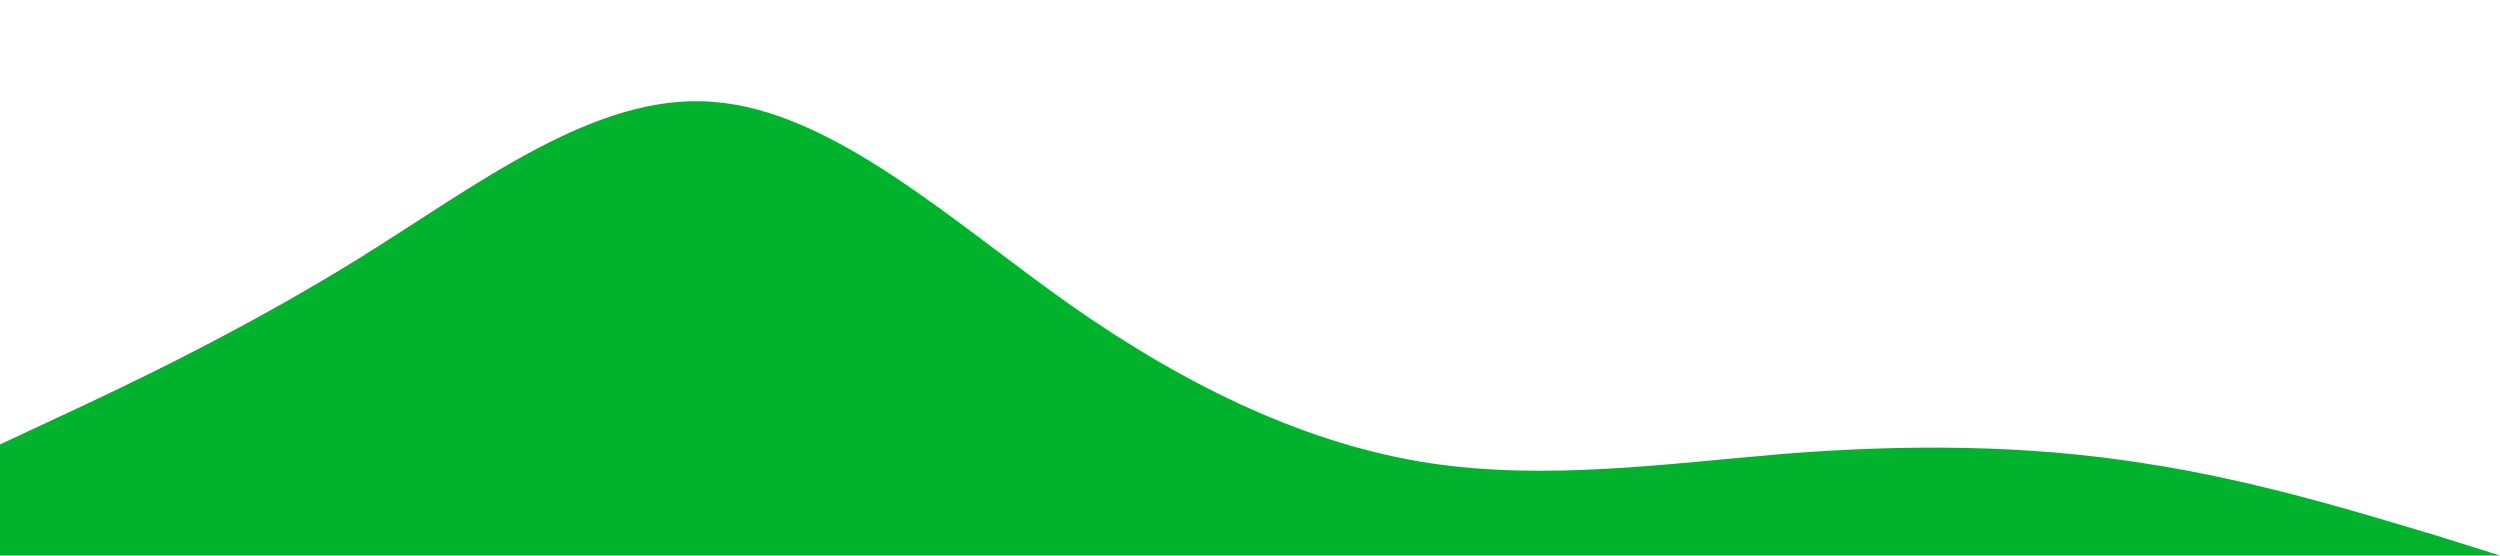 <?xml version="1.0" standalone="no"?><svg xmlns="http://www.w3.org/2000/svg" viewBox="0 0 1440 320"><path fill="#01b22d" fill-opacity="1" d="M0,256L34.3,240C68.6,224,137,192,206,149.3C274.3,107,343,53,411,58.7C480,64,549,128,617,176C685.7,224,754,256,823,266.7C891.4,277,960,267,1029,261.3C1097.1,256,1166,256,1234,266.7C1302.9,277,1371,299,1406,309.3L1440,320L1440,320L1405.7,320C1371.4,320,1303,320,1234,320C1165.7,320,1097,320,1029,320C960,320,891,320,823,320C754.3,320,686,320,617,320C548.6,320,480,320,411,320C342.9,320,274,320,206,320C137.1,320,69,320,34,320L0,320Z"></path></svg>